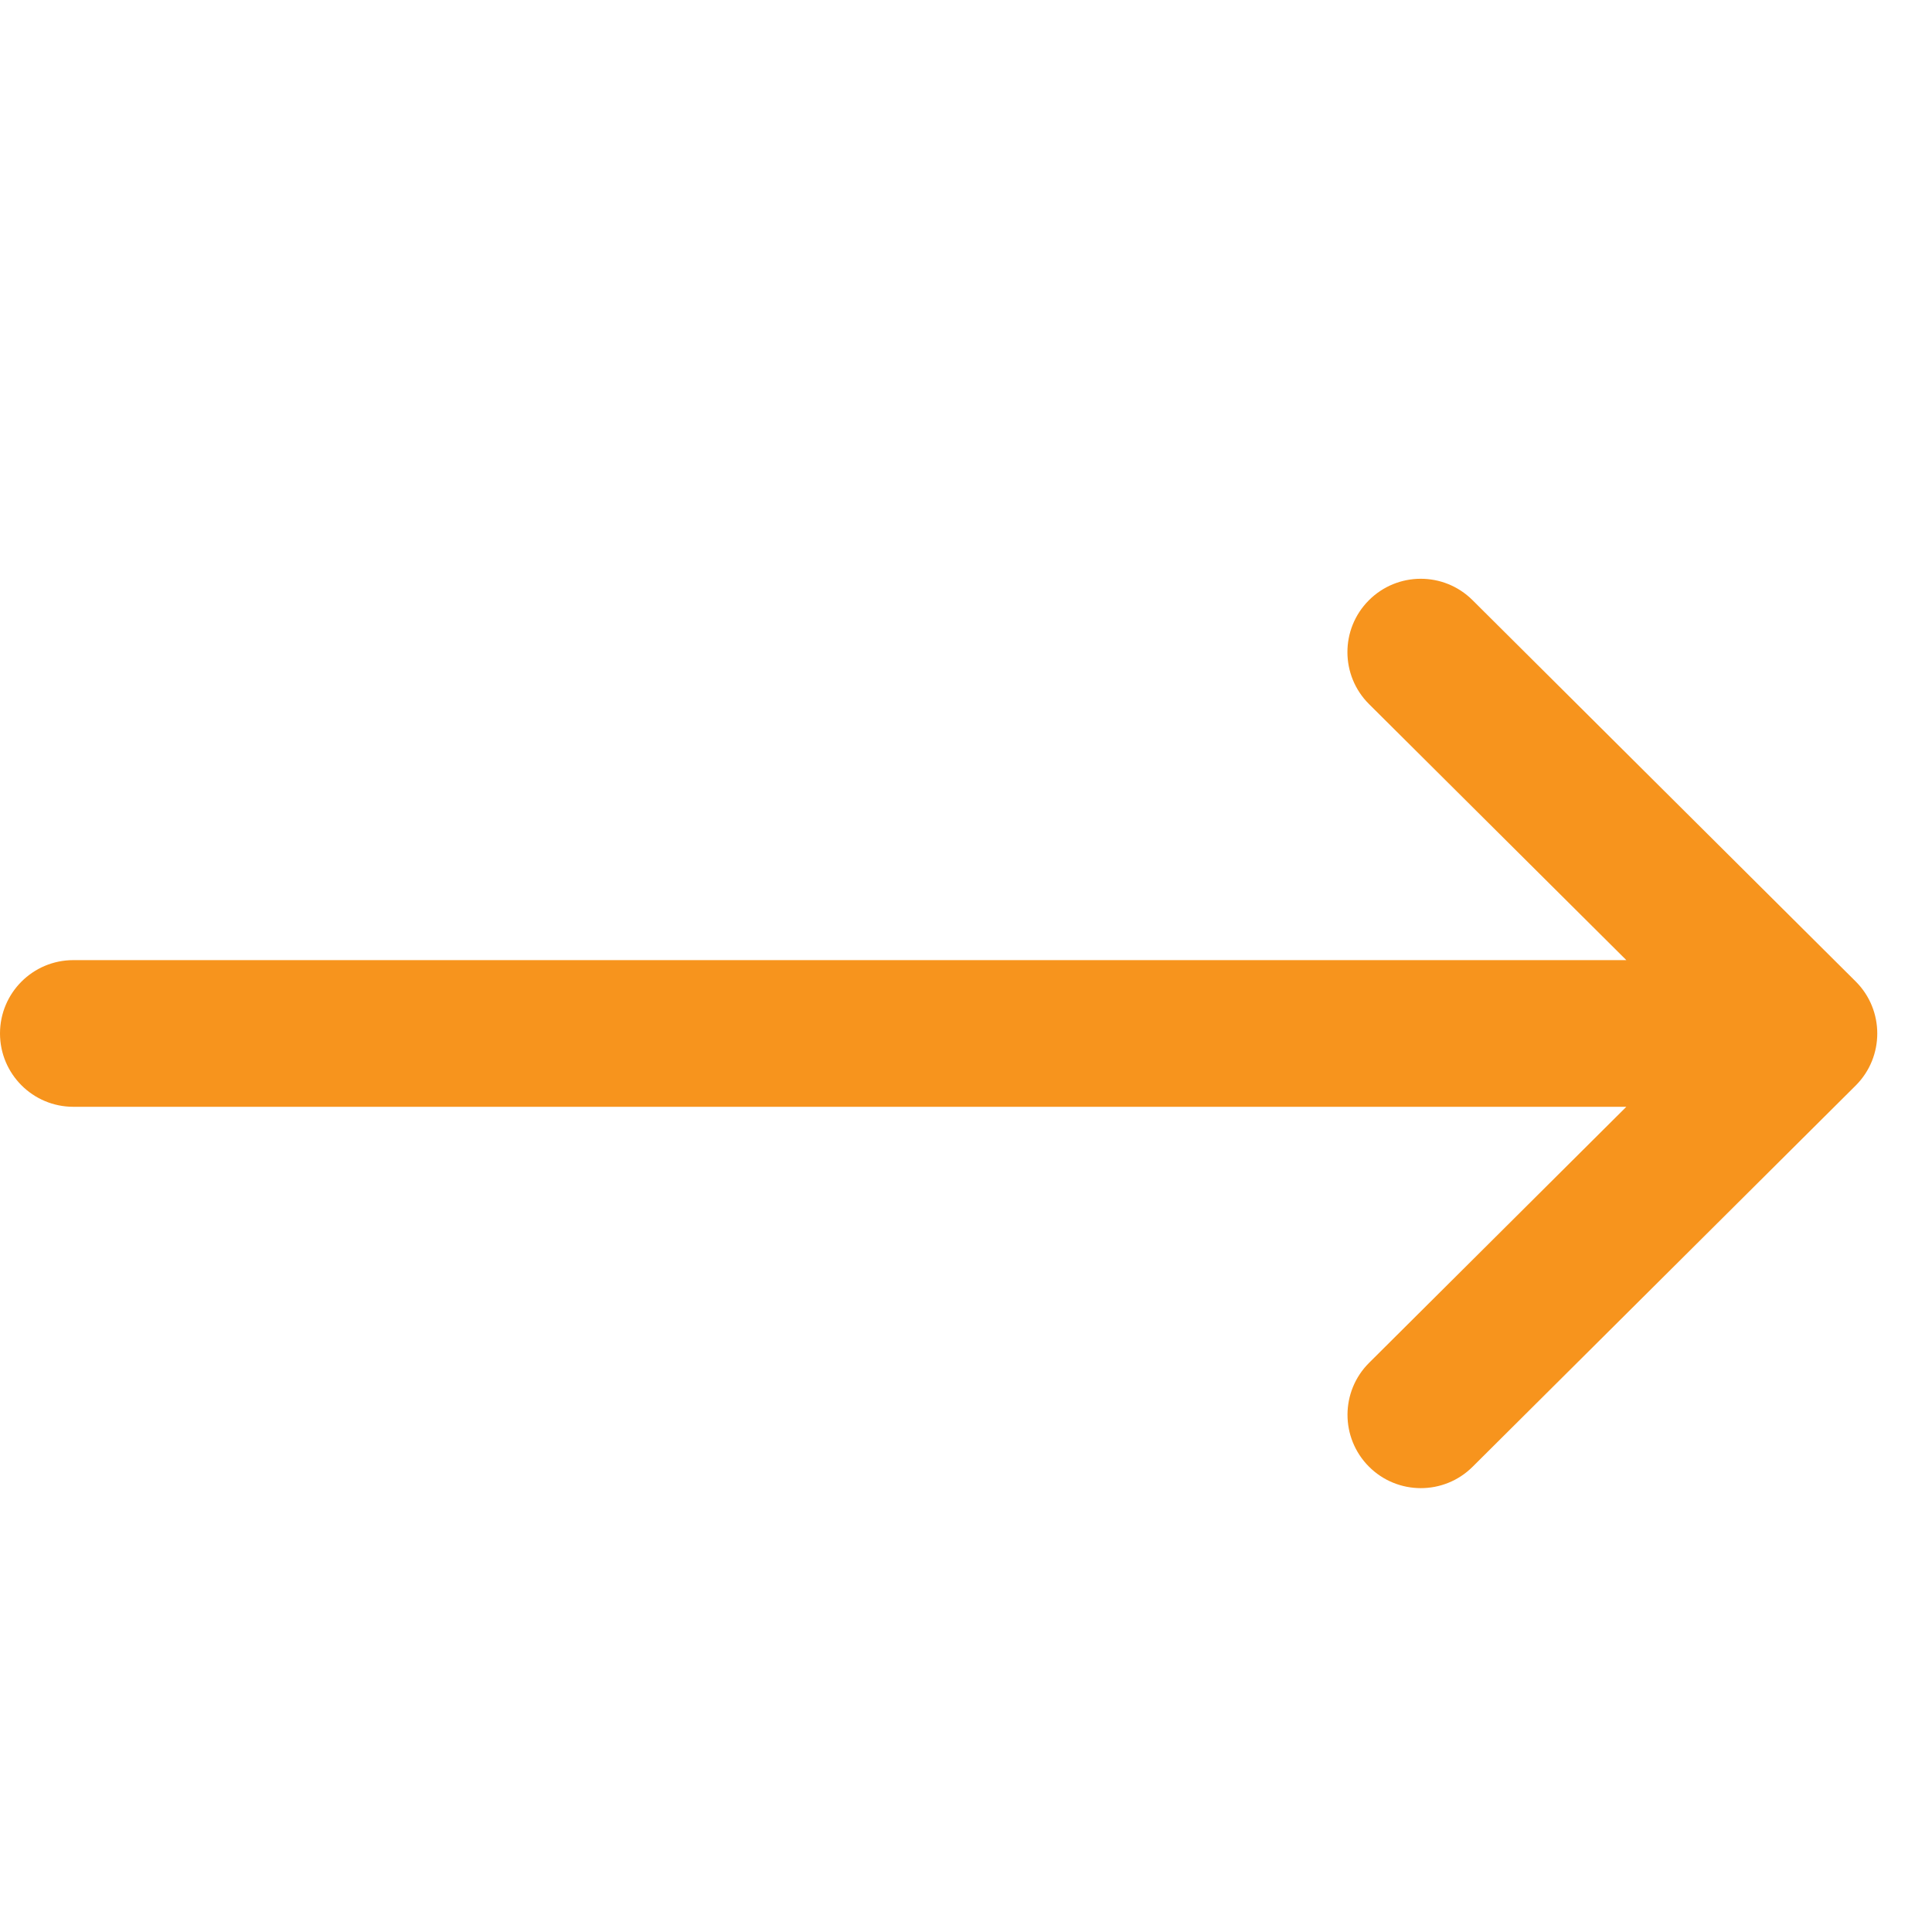<svg xmlns="http://www.w3.org/2000/svg" xmlns:xlink="http://www.w3.org/1999/xlink" version="1.1" style="" xml:space="preserve" width="48" height="48"><rect id="backgroundrect" width="100%" height="100%" x="0" y="0" fill="none" stroke="none" class="" style=""/>
















<g class="currentLayer" style=""><title>Layer 1</title><g id="svg_1" class="" fill="#f7941d" fill-opacity="1">
	<g id="svg_2" fill="#f7941d" fill-opacity="1">
		<path d="M46.106,24.386 c-0.001,-0.001 -0.001,-0.001 -0.002,-0.002 l-9.52,-9.474 c-0.713,-0.71 -1.867,-0.707 -2.577,0.006 c-0.71,0.713 -0.707,1.867 0.006,2.577 L40.406,23.854 H1.822 c-1.006,0 -1.822,0.816 -1.822,1.822 c0,1.006 0.816,1.822 1.822,1.822 h38.584 l-6.391,6.361 c-0.713,0.71 -0.716,1.863 -0.006,2.577 c0.71,0.713 1.864,0.716 2.577,0.006 l9.52,-9.474 c0.001,-0.001 0.001,-0.001 0.002,-0.002 C46.819,26.253 46.817,25.096 46.106,24.386 z" id="svg_3" fill="#f7941d" fill-opacity="1"/>
	</g>
</g><g id="svg_4" class="">
</g><g id="svg_5" class="">
</g><g id="svg_6" class="">
</g><g id="svg_7" class="">
</g><g id="svg_8" class="">
</g><g id="svg_9" class="">
</g><g id="svg_10" class="">
</g><g id="svg_11" class="">
</g><g id="svg_12" class="">
</g><g id="svg_13" class="">
</g><g id="svg_14" class="">
</g><g id="svg_15" class="">
</g><g id="svg_16" class="">
</g><g id="svg_17" class="">
</g><g id="svg_18" class="">
</g></g></svg>